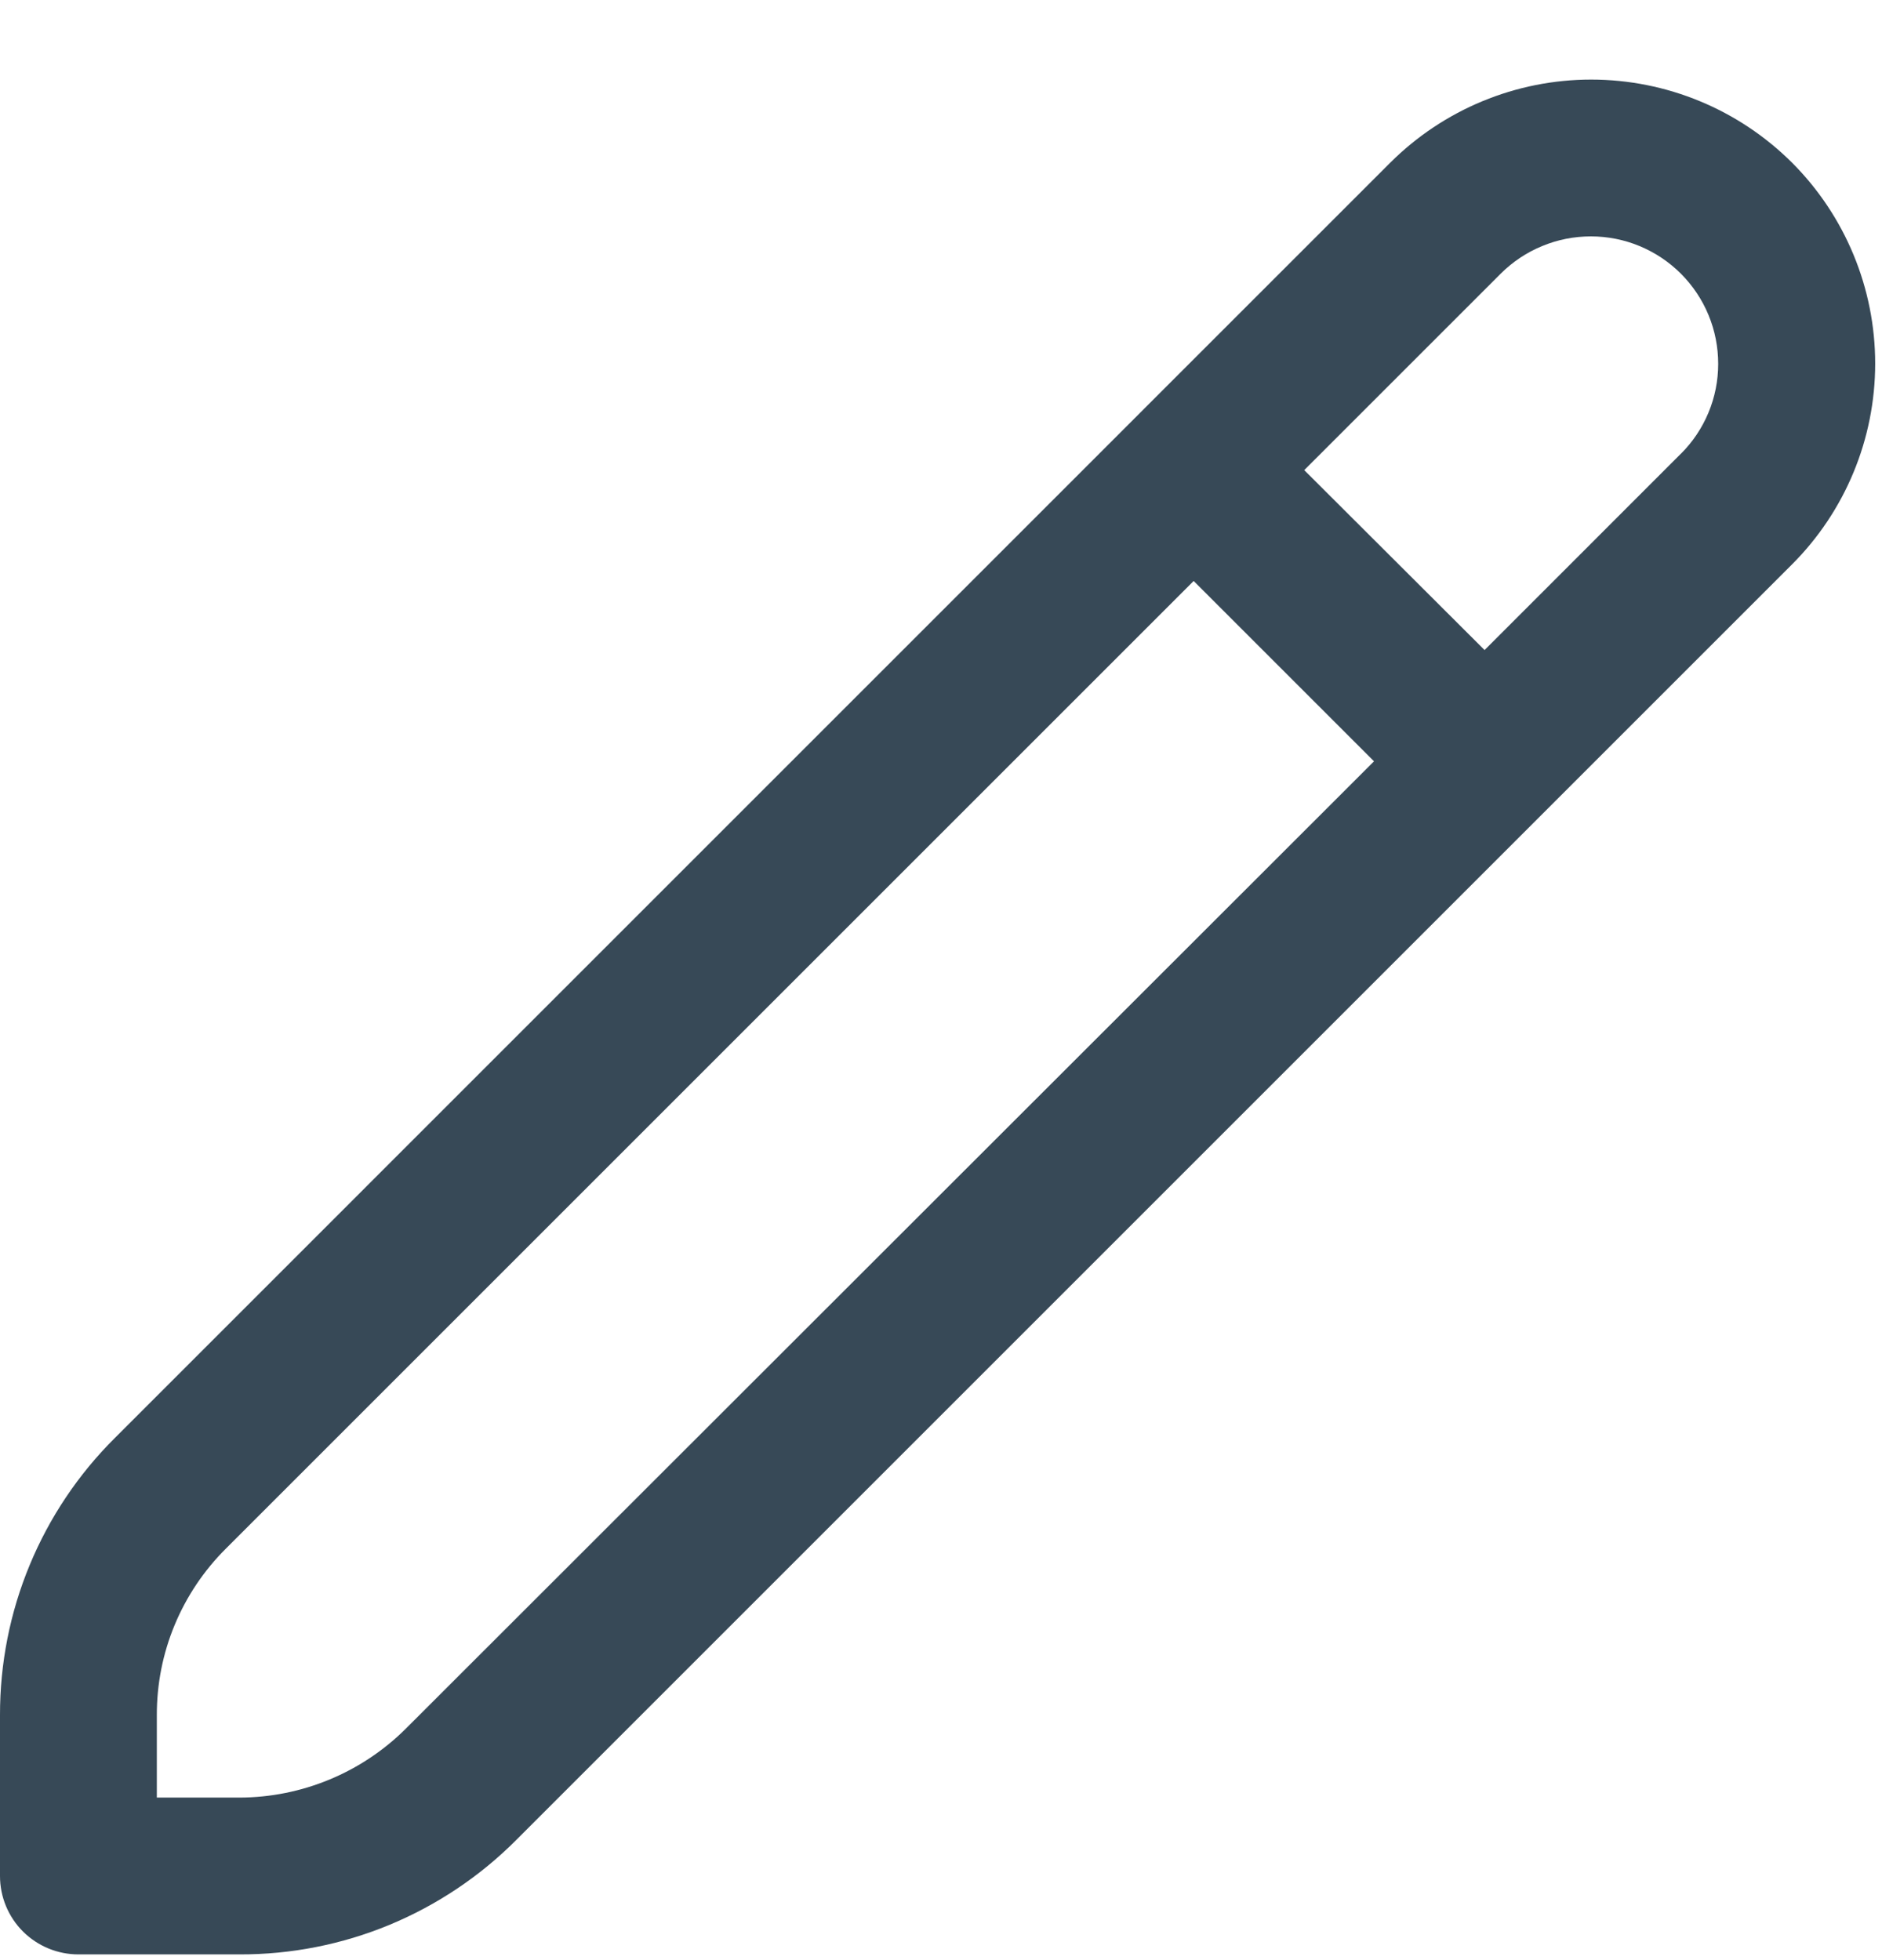 <svg width="24" height="25" viewBox="0 0 24 25" fill="none" xmlns="http://www.w3.org/2000/svg">
<g clip-path="url(#clip0_507_2176)">
<path d="M22.853 2.075C22.173 1.397 21.252 1.015 20.291 1.015C19.33 1.015 18.409 1.397 17.729 2.075L1.465 18.34C0.999 18.803 0.63 19.354 0.379 19.96C0.127 20.567 -0.001 21.218 0 21.875V23.927C0 24.193 0.105 24.447 0.293 24.635C0.481 24.822 0.735 24.927 1 24.927H3.053C3.71 24.929 4.361 24.801 4.967 24.55C5.574 24.298 6.125 23.929 6.588 23.463L22.853 7.198C23.532 6.519 23.913 5.597 23.913 4.637C23.913 3.677 23.532 2.755 22.853 2.075ZM5.174 22.049C4.61 22.61 3.848 22.925 3.053 22.927H2V21.875C1.999 21.48 2.076 21.09 2.227 20.726C2.378 20.362 2.6 20.031 2.879 19.753L15.222 7.41L17.522 9.71L5.174 22.049ZM21.438 5.784L18.932 8.291L16.632 5.996L19.139 3.489C19.29 3.339 19.469 3.219 19.667 3.138C19.864 3.056 20.075 3.015 20.288 3.015C20.502 3.015 20.713 3.057 20.91 3.139C21.107 3.221 21.286 3.341 21.437 3.492C21.587 3.643 21.707 3.822 21.788 4.019C21.87 4.217 21.911 4.428 21.911 4.641C21.911 4.855 21.869 5.066 21.787 5.263C21.705 5.46 21.585 5.639 21.434 5.789L21.438 5.784Z" fill="#374957"/>
</g>
<defs>
<clipPath id="clip0_507_2176">
<rect width="24" height="24" fill="white" transform="translate(0 0.927)"/>
</clipPath>
</defs>
</svg>
